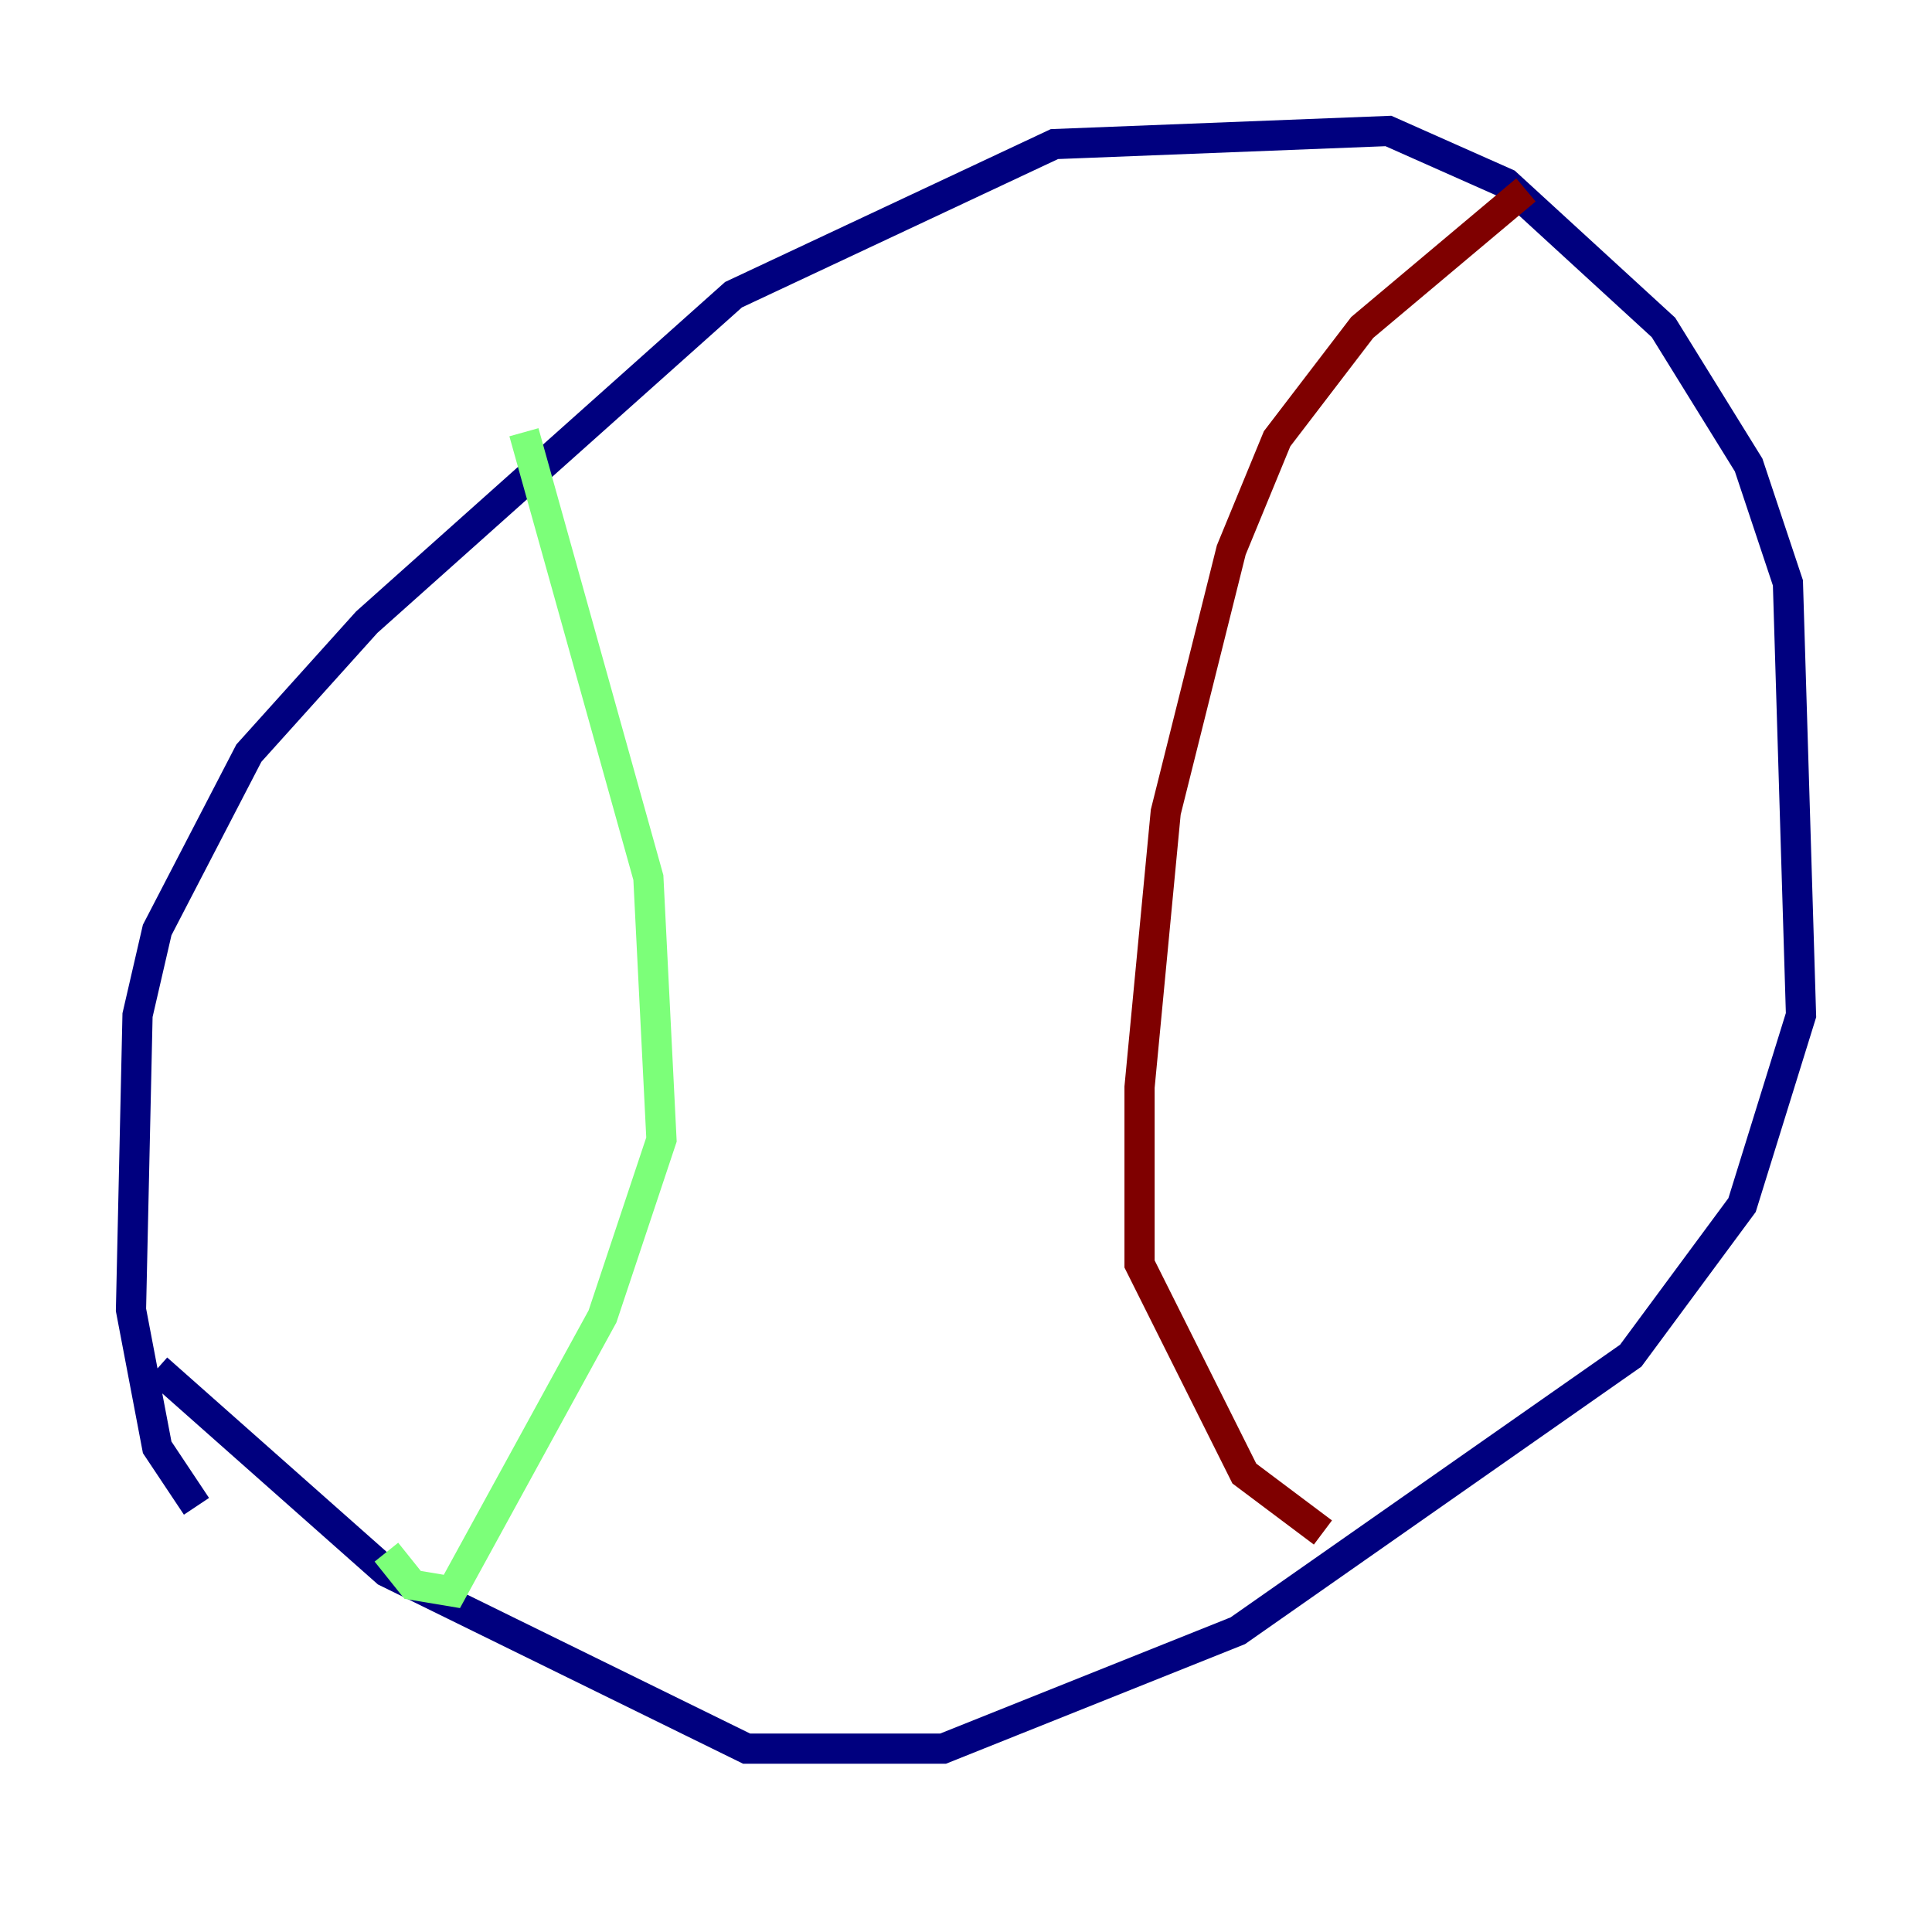 <?xml version="1.0" encoding="utf-8" ?>
<svg baseProfile="tiny" height="128" version="1.2" viewBox="0,0,128,128" width="128" xmlns="http://www.w3.org/2000/svg" xmlns:ev="http://www.w3.org/2001/xml-events" xmlns:xlink="http://www.w3.org/1999/xlink"><defs /><polyline fill="none" points="13.017,99.797 10.414,95.891 8.678,86.78 9.112,67.254 10.414,61.614 16.488,49.898 24.298,41.22 48.597,19.525 69.858,9.546 91.986,8.678 99.797,12.149 110.21,21.695 115.851,30.807 118.454,38.617 119.322,67.254 115.417,79.837 108.041,89.817 82.007,108.041 62.481,115.851 49.464,115.851 25.6,104.136 10.414,90.685" stroke="#00007f" stroke-width="2" /><polyline fill="none" points="34.712,28.637 42.956,58.142 43.824,75.498 39.919,87.214 29.939,105.437 27.336,105.003 25.6,102.834" stroke="#7cff79" stroke-width="2" /><polyline fill="none" points="101.098,12.583 90.251,21.695 84.61,29.071 81.573,36.447 77.234,53.803 75.498,72.027 75.498,83.742 82.441,97.627 87.647,101.532" stroke="#7f0000" stroke-width="2" /></svg>